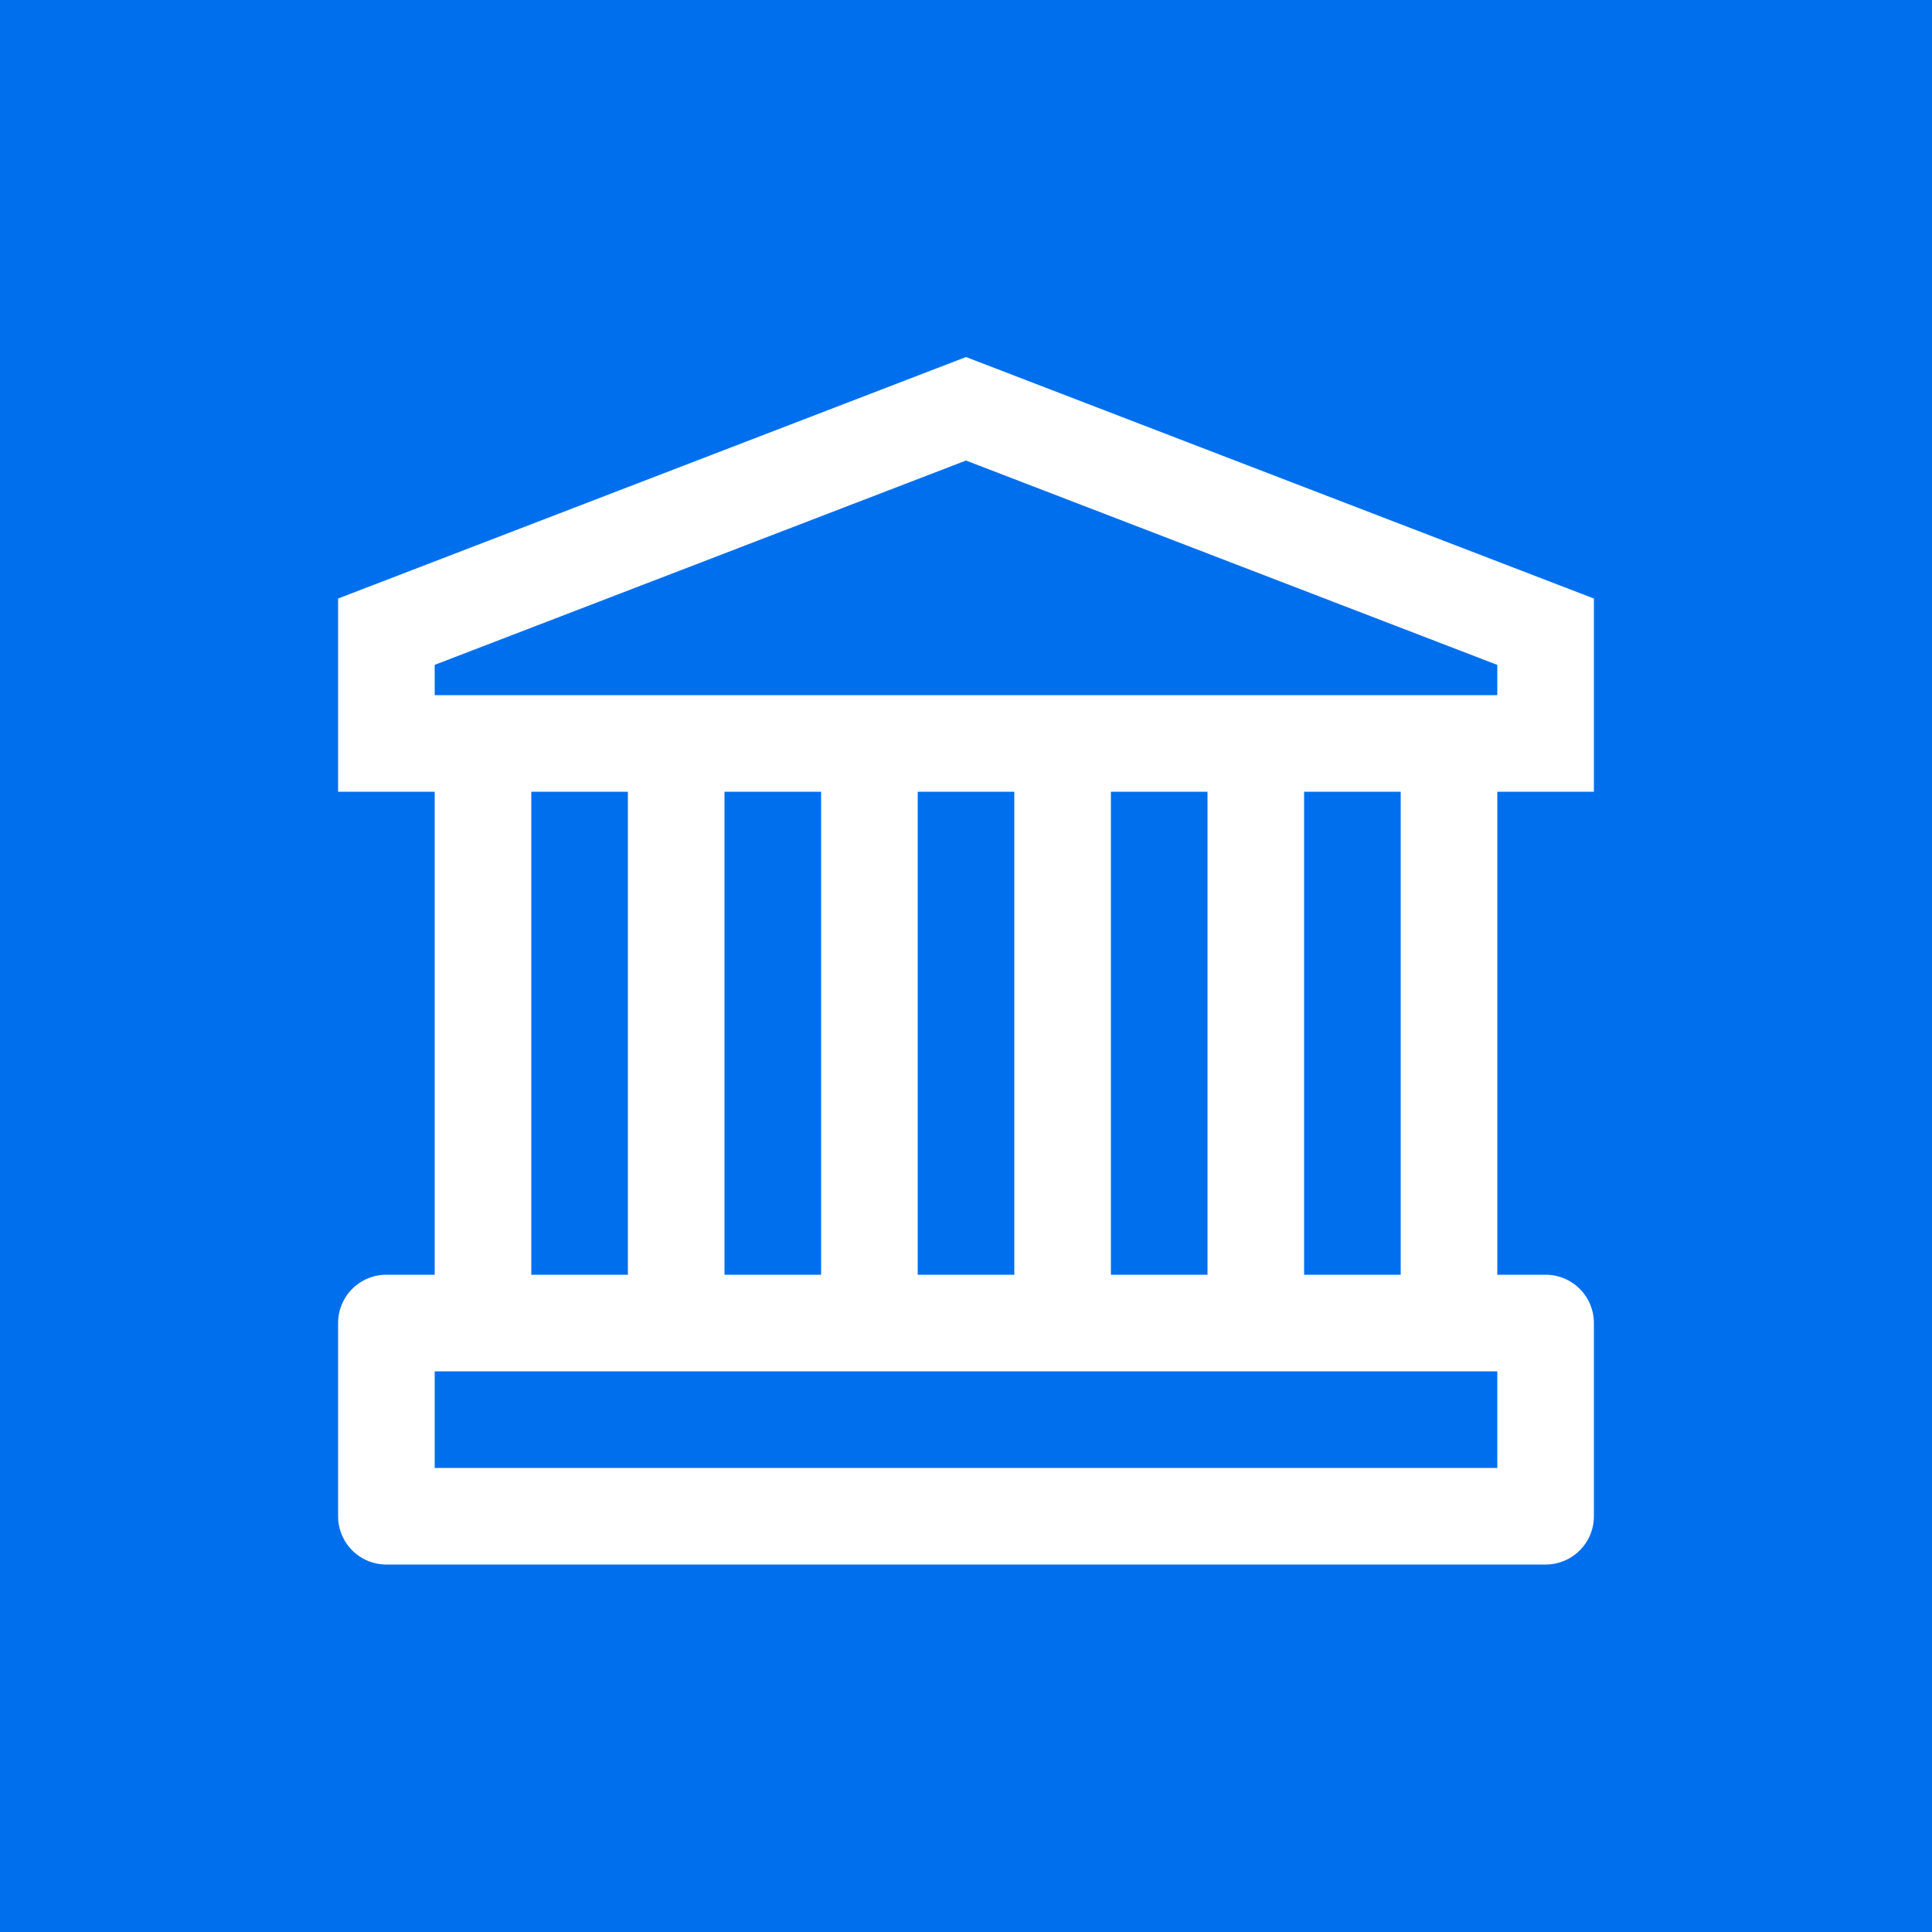 <svg xmlns="http://www.w3.org/2000/svg" width="40" height="40" viewBox="0 0 40 40">
    <g fill="none" fill-rule="evenodd">
        <path fill="#006FEE" d="M0 0h40v40H0z"/>
        <path fill="#FFF" fill-rule="nonzero" d="M23 16.392v10h2v-10h-2zm0-2h8v-.626L20 9.535l-11 4.23v.627h14zm-6 2h-2v10h2v-10zm-8 0H7v-4l13-5 13 5v4h-2v10h1a1 1 0 0 1 1 1v4a1 1 0 0 1-1 1H8a1 1 0 0 1-1-1v-4a1 1 0 0 1 1-1h1v-10zm20 0h-2v10h2v-10zm-10 0v10h2v-10h-2zm-6 0h-2v10h2v-10zm18 12H9v2h22v-2z"/>
    </g>
</svg>
